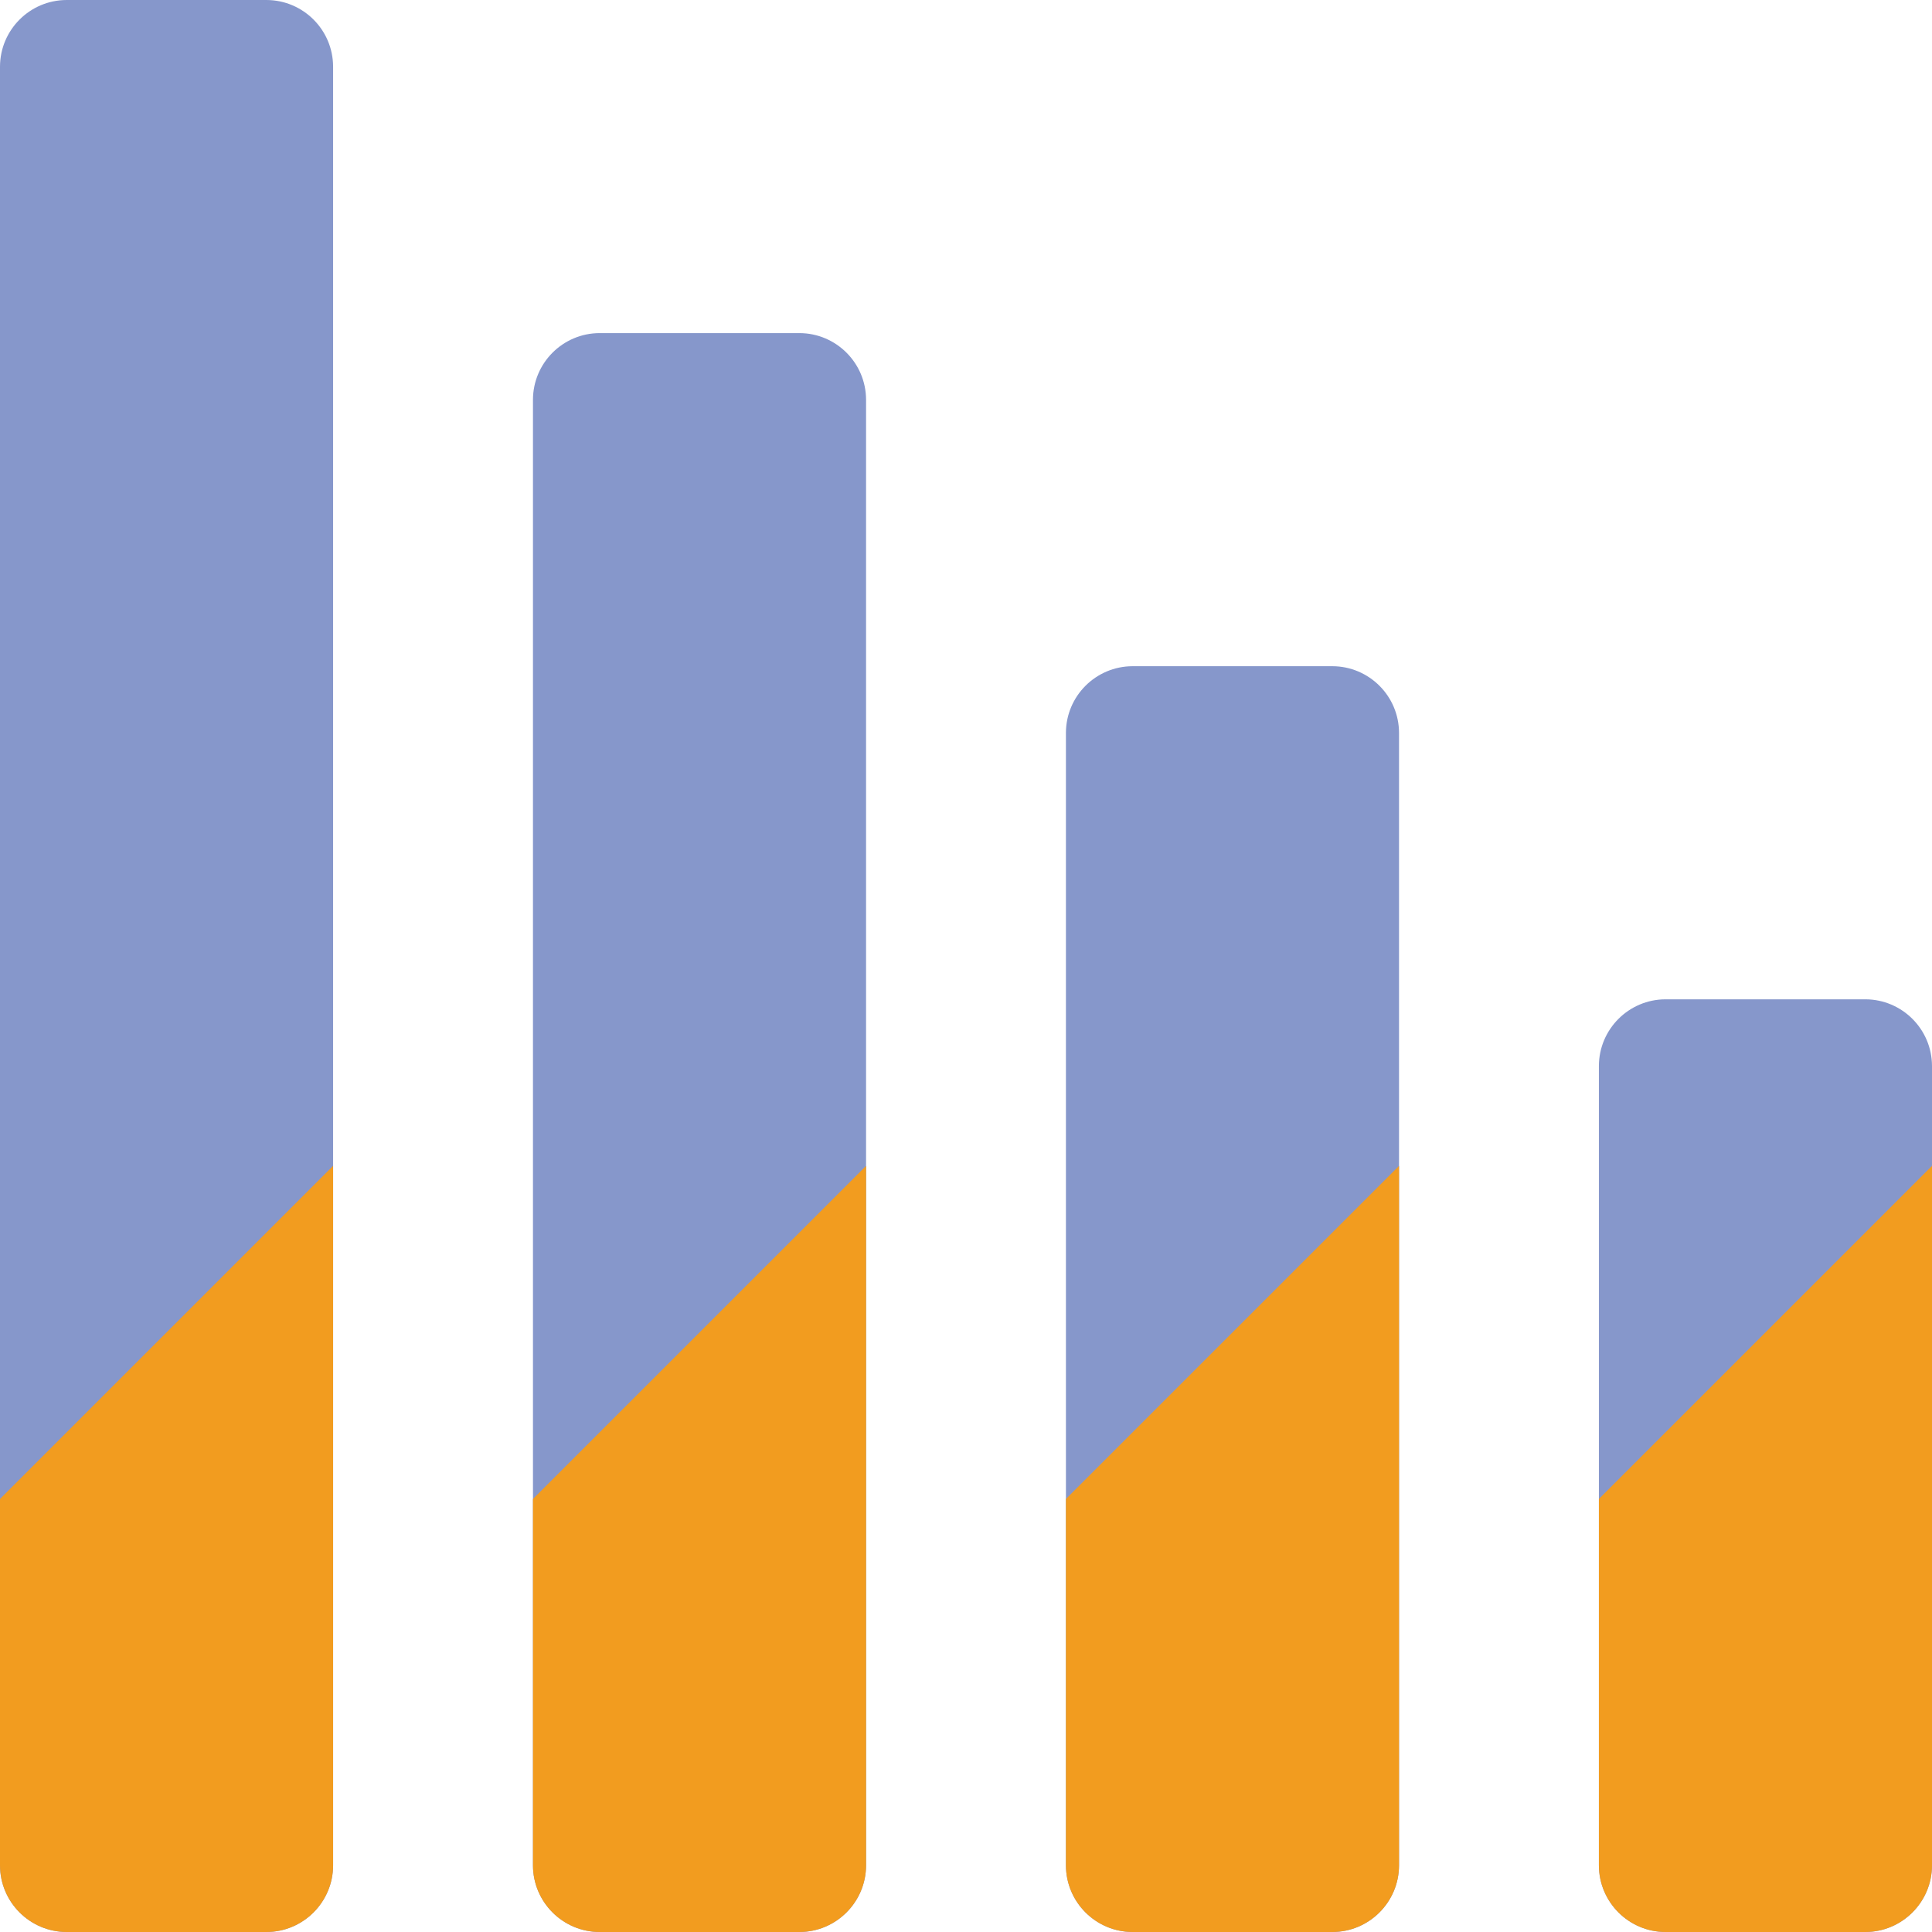 <?xml version="1.0" encoding="iso-8859-1"?>
<!-- Generator: Adobe Illustrator 19.0.0, SVG Export Plug-In . SVG Version: 6.00 Build 0)  -->
<svg version="1.1" id="Capa_1" xmlns="http://www.w3.org/2000/svg" xmlns:xlink="http://www.w3.org/1999/xlink" x="0px" y="0px"
	 viewBox="0 0 512 512" style="enable-background:new 0 0 512 512;" xml:space="preserve">
<g>
	<g>
		<path style="fill:#8697CB;" d="M70.621,0H17.655C7.916,0.028,0.028,7.916,0,17.655v476.69c0.029,9.739,7.916,17.627,17.655,17.655
			h52.966c9.739-0.029,17.627-7.916,17.655-17.655V17.655C88.247,7.916,80.36,0.028,70.621,0z"/>
		<path style="fill:#8697CB;" d="M211.862,88.276h-52.966c-9.739,0.028-17.627,7.916-17.655,17.655v388.414
			c0.029,9.739,7.916,17.627,17.655,17.655h52.966c9.739-0.029,17.627-7.916,17.655-17.655V105.931
			C229.489,96.192,221.601,88.304,211.862,88.276z"/>
		<path style="fill:#8697CB;" d="M353.103,176.552h-52.966c-9.739,0.028-17.627,7.916-17.655,17.655v300.138
			c0.029,9.739,7.916,17.627,17.655,17.655h52.966c9.739-0.029,17.626-7.916,17.655-17.655V194.207
			C370.73,184.468,362.842,176.58,353.103,176.552z"/>
		<path style="fill:#8697CB;" d="M494.345,264.828h-52.966c-9.739,0.028-17.627,7.916-17.655,17.655v211.862
			c0.029,9.739,7.916,17.627,17.655,17.655h52.966c9.739-0.029,17.627-7.916,17.655-17.655V282.483
			C511.972,272.744,504.084,264.856,494.345,264.828z"/>
	</g>
	<g>
		<path style="fill:#F29C1F;" d="M88.276,308.966v185.379c-0.029,9.739-7.916,17.627-17.655,17.655H17.655
			C7.916,511.971,0.029,504.084,0,494.345v-97.103L88.276,308.966z"/>
		<path style="fill:#F29C1F;" d="M229.517,308.966v185.379c-0.029,9.739-7.916,17.627-17.655,17.655h-52.966
			c-9.739-0.029-17.627-7.916-17.655-17.655v-97.103L229.517,308.966z"/>
		<path style="fill:#F29C1F;" d="M370.759,308.966v185.379c-0.029,9.739-7.916,17.627-17.655,17.655h-52.966
			c-9.739-0.029-17.627-7.916-17.655-17.655v-97.103L370.759,308.966z"/>
		<path style="fill:#F29C1F;" d="M512,308.966v185.379c-0.029,9.739-7.916,17.627-17.655,17.655h-52.966
			c-9.739-0.029-17.626-7.916-17.655-17.655v-97.103L512,308.966z"/>
	</g>
</g>
<g>
</g>
<g>
</g>
<g>
</g>
<g>
</g>
<g>
</g>
<g>
</g>
<g>
</g>
<g>
</g>
<g>
</g>
<g>
</g>
<g>
</g>
<g>
</g>
<g>
</g>
<g>
</g>
<g>
</g>
</svg>
